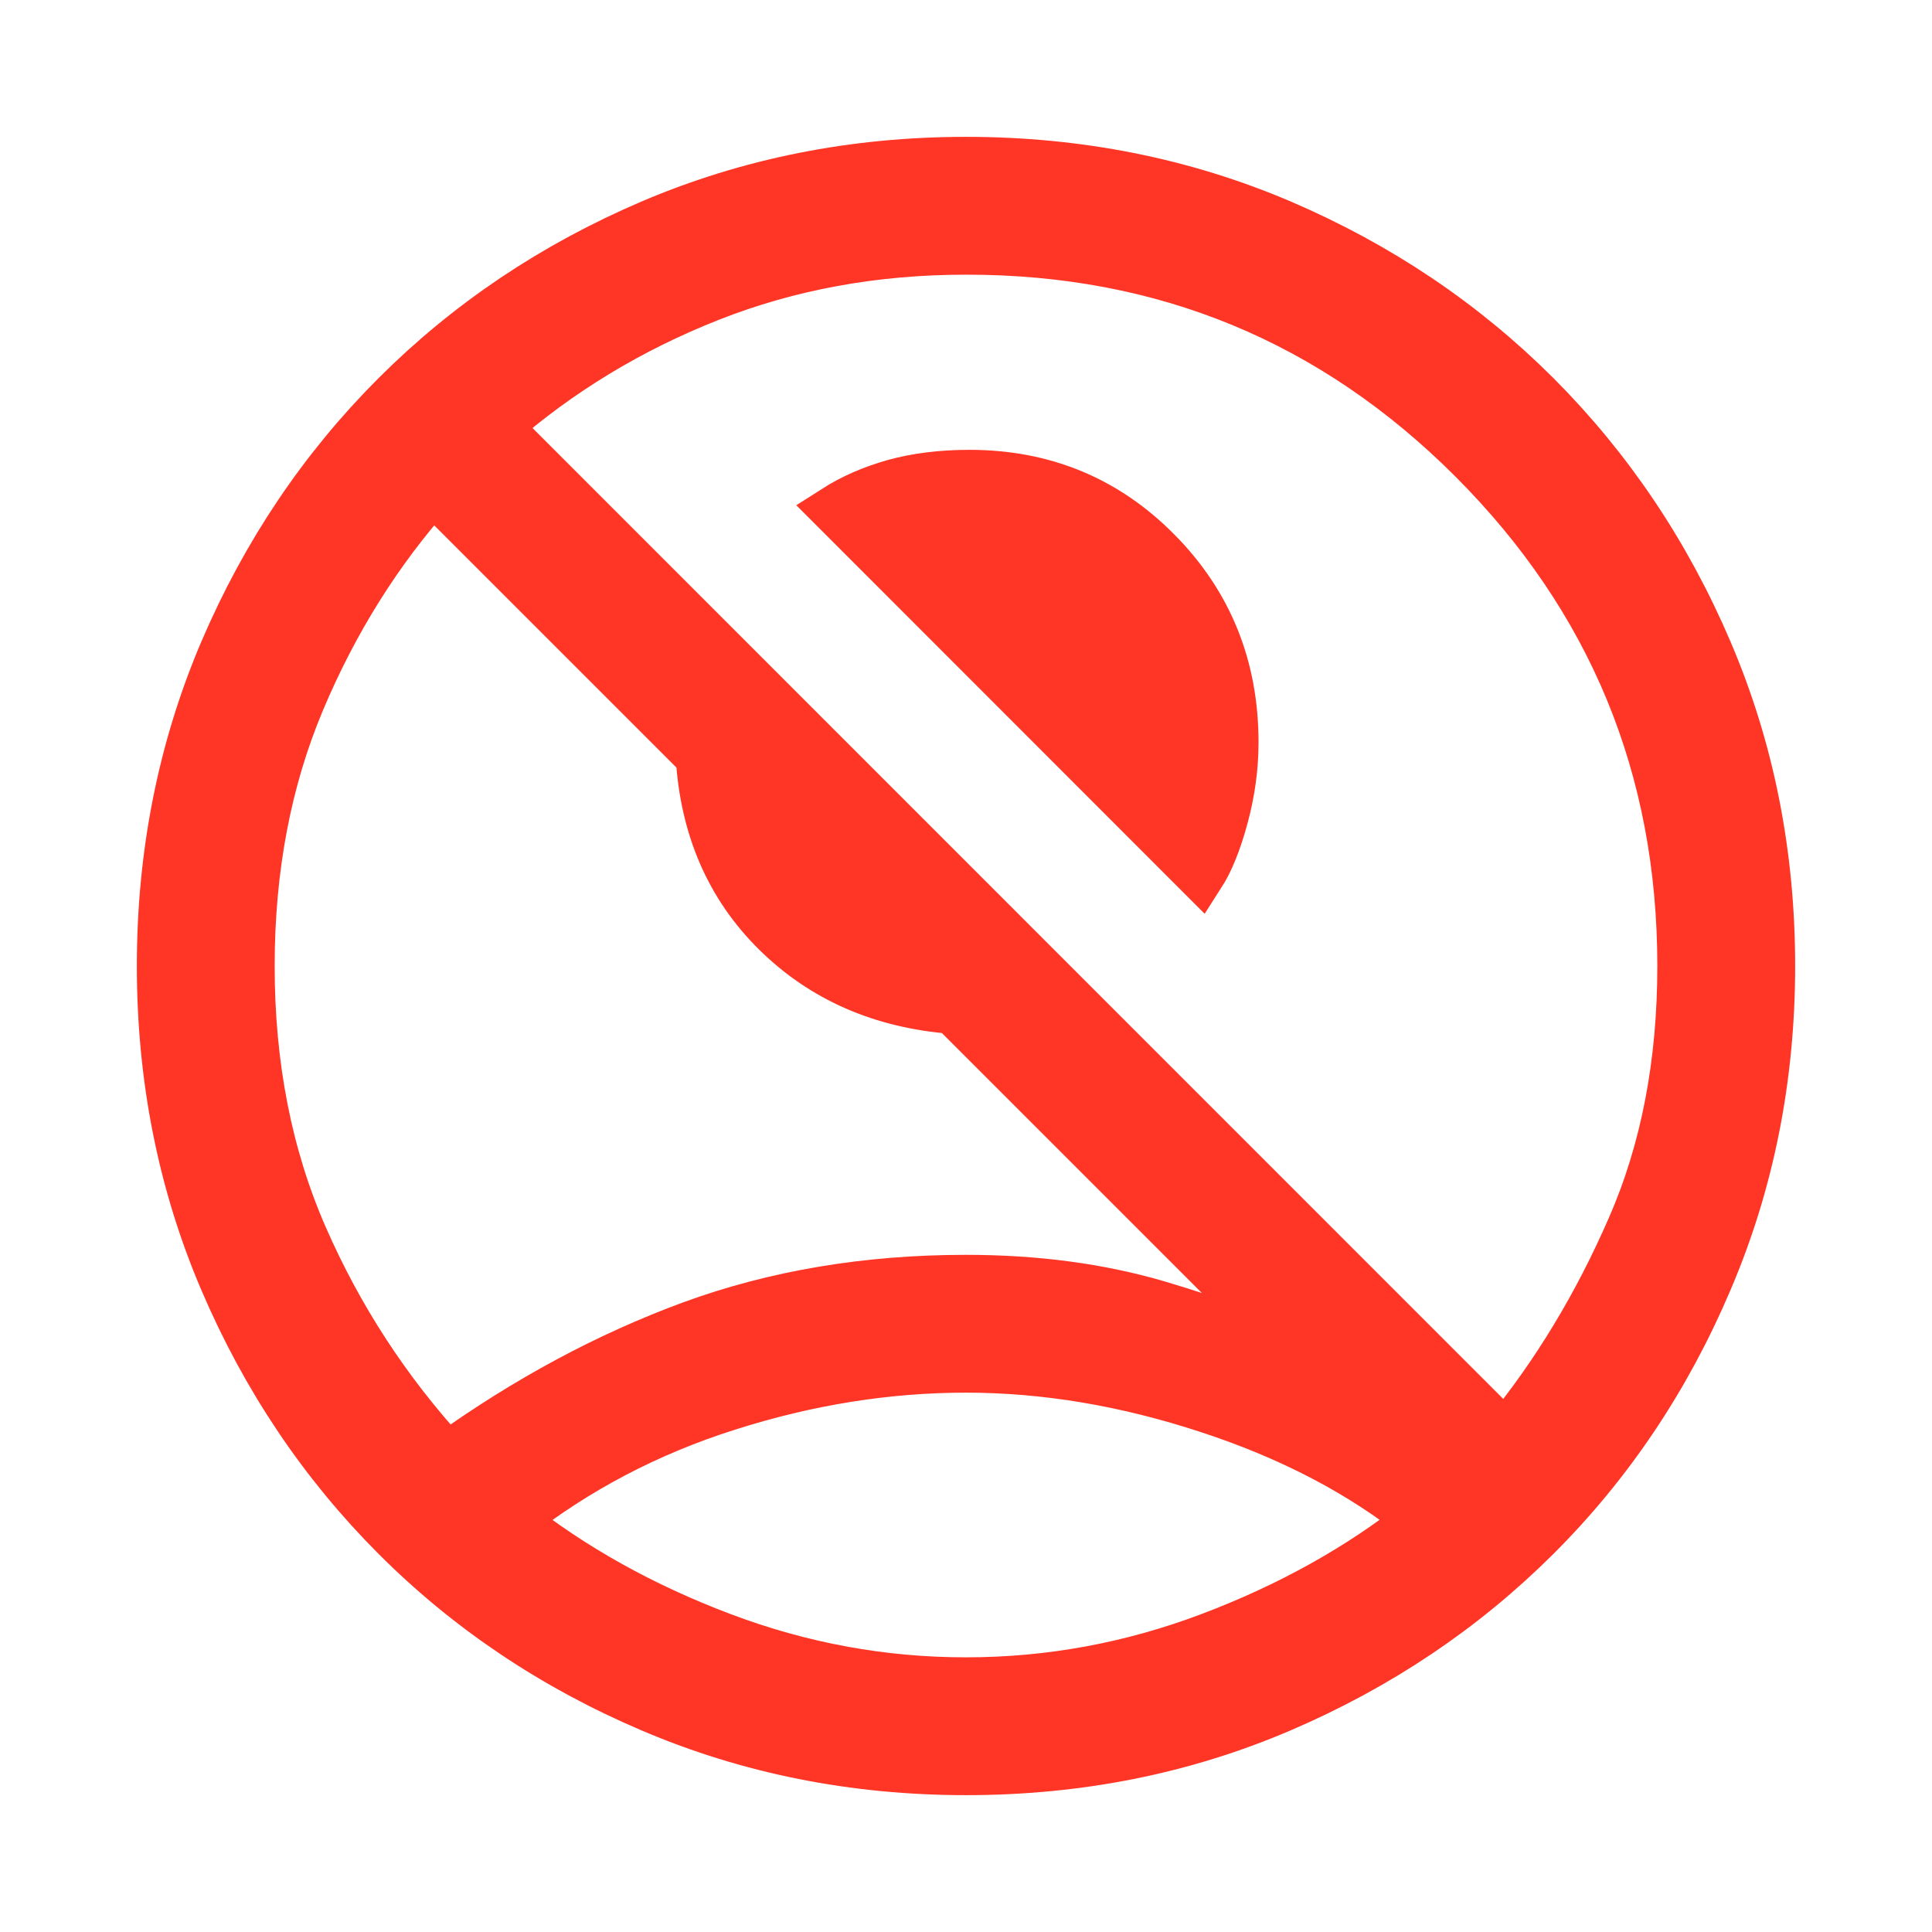 <svg width="12" height="12" viewBox="0 0 12 12" fill="none" xmlns="http://www.w3.org/2000/svg">
<path d="M7.457 5.438L5.184 3.164C5.292 3.095 5.415 3.041 5.553 3.002C5.69 2.964 5.847 2.944 6.022 2.944C6.482 2.944 6.872 3.105 7.189 3.427C7.507 3.748 7.667 4.143 7.667 4.611C7.667 4.764 7.646 4.919 7.604 5.074C7.562 5.23 7.513 5.351 7.457 5.438ZM2.776 9.047C3.269 8.693 3.776 8.421 4.295 8.23C4.814 8.04 5.383 7.944 6 7.944C6.437 7.944 6.835 7.998 7.195 8.104C7.555 8.211 7.85 8.321 8.08 8.434L5.918 6.272C5.475 6.237 5.11 6.077 4.821 5.792C4.532 5.507 4.374 5.143 4.347 4.701L2.689 3.043C2.35 3.422 2.076 3.859 1.868 4.353C1.66 4.847 1.556 5.396 1.556 6C1.556 6.617 1.665 7.177 1.885 7.68C2.105 8.183 2.401 8.639 2.776 9.047ZM9.35 8.914C9.661 8.535 9.921 8.105 10.13 7.625C10.34 7.146 10.444 6.604 10.444 6C10.444 4.768 10.011 3.72 9.146 2.854C8.28 1.988 7.232 1.555 6 1.556C5.431 1.556 4.9 1.653 4.407 1.848C3.913 2.043 3.472 2.311 3.086 2.649L9.35 8.914ZM6 11C5.305 11 4.653 10.87 4.044 10.61C3.436 10.351 2.906 9.995 2.456 9.544C2.005 9.092 1.649 8.563 1.389 7.955C1.129 7.347 1 6.695 1 6C1 5.303 1.13 4.65 1.389 4.043C1.649 3.436 2.005 2.907 2.456 2.456C2.908 2.004 3.437 1.649 4.045 1.389C4.653 1.13 5.304 1 6 1C6.697 1 7.35 1.13 7.957 1.389C8.564 1.649 9.093 2.005 9.544 2.456C9.995 2.908 10.351 3.437 10.61 4.043C10.87 4.65 11 5.302 11 6C11 6.695 10.87 7.347 10.61 7.955C10.351 8.564 9.995 9.094 9.544 9.544C9.092 9.995 8.563 10.35 7.957 10.61C7.35 10.87 6.698 11 6 11ZM6 10.444C6.519 10.444 7.025 10.351 7.517 10.165C8.009 9.979 8.443 9.737 8.818 9.44C8.457 9.15 8.02 8.921 7.507 8.753C6.993 8.584 6.491 8.5 6 8.5C5.509 8.5 5.015 8.579 4.52 8.737C4.024 8.894 3.578 9.129 3.182 9.44C3.557 9.737 3.991 9.979 4.483 10.165C4.975 10.351 5.48 10.444 6 10.444Z" fill="#FF3526" stroke="#FF3526" stroke-width="0.3"/>
</svg>
